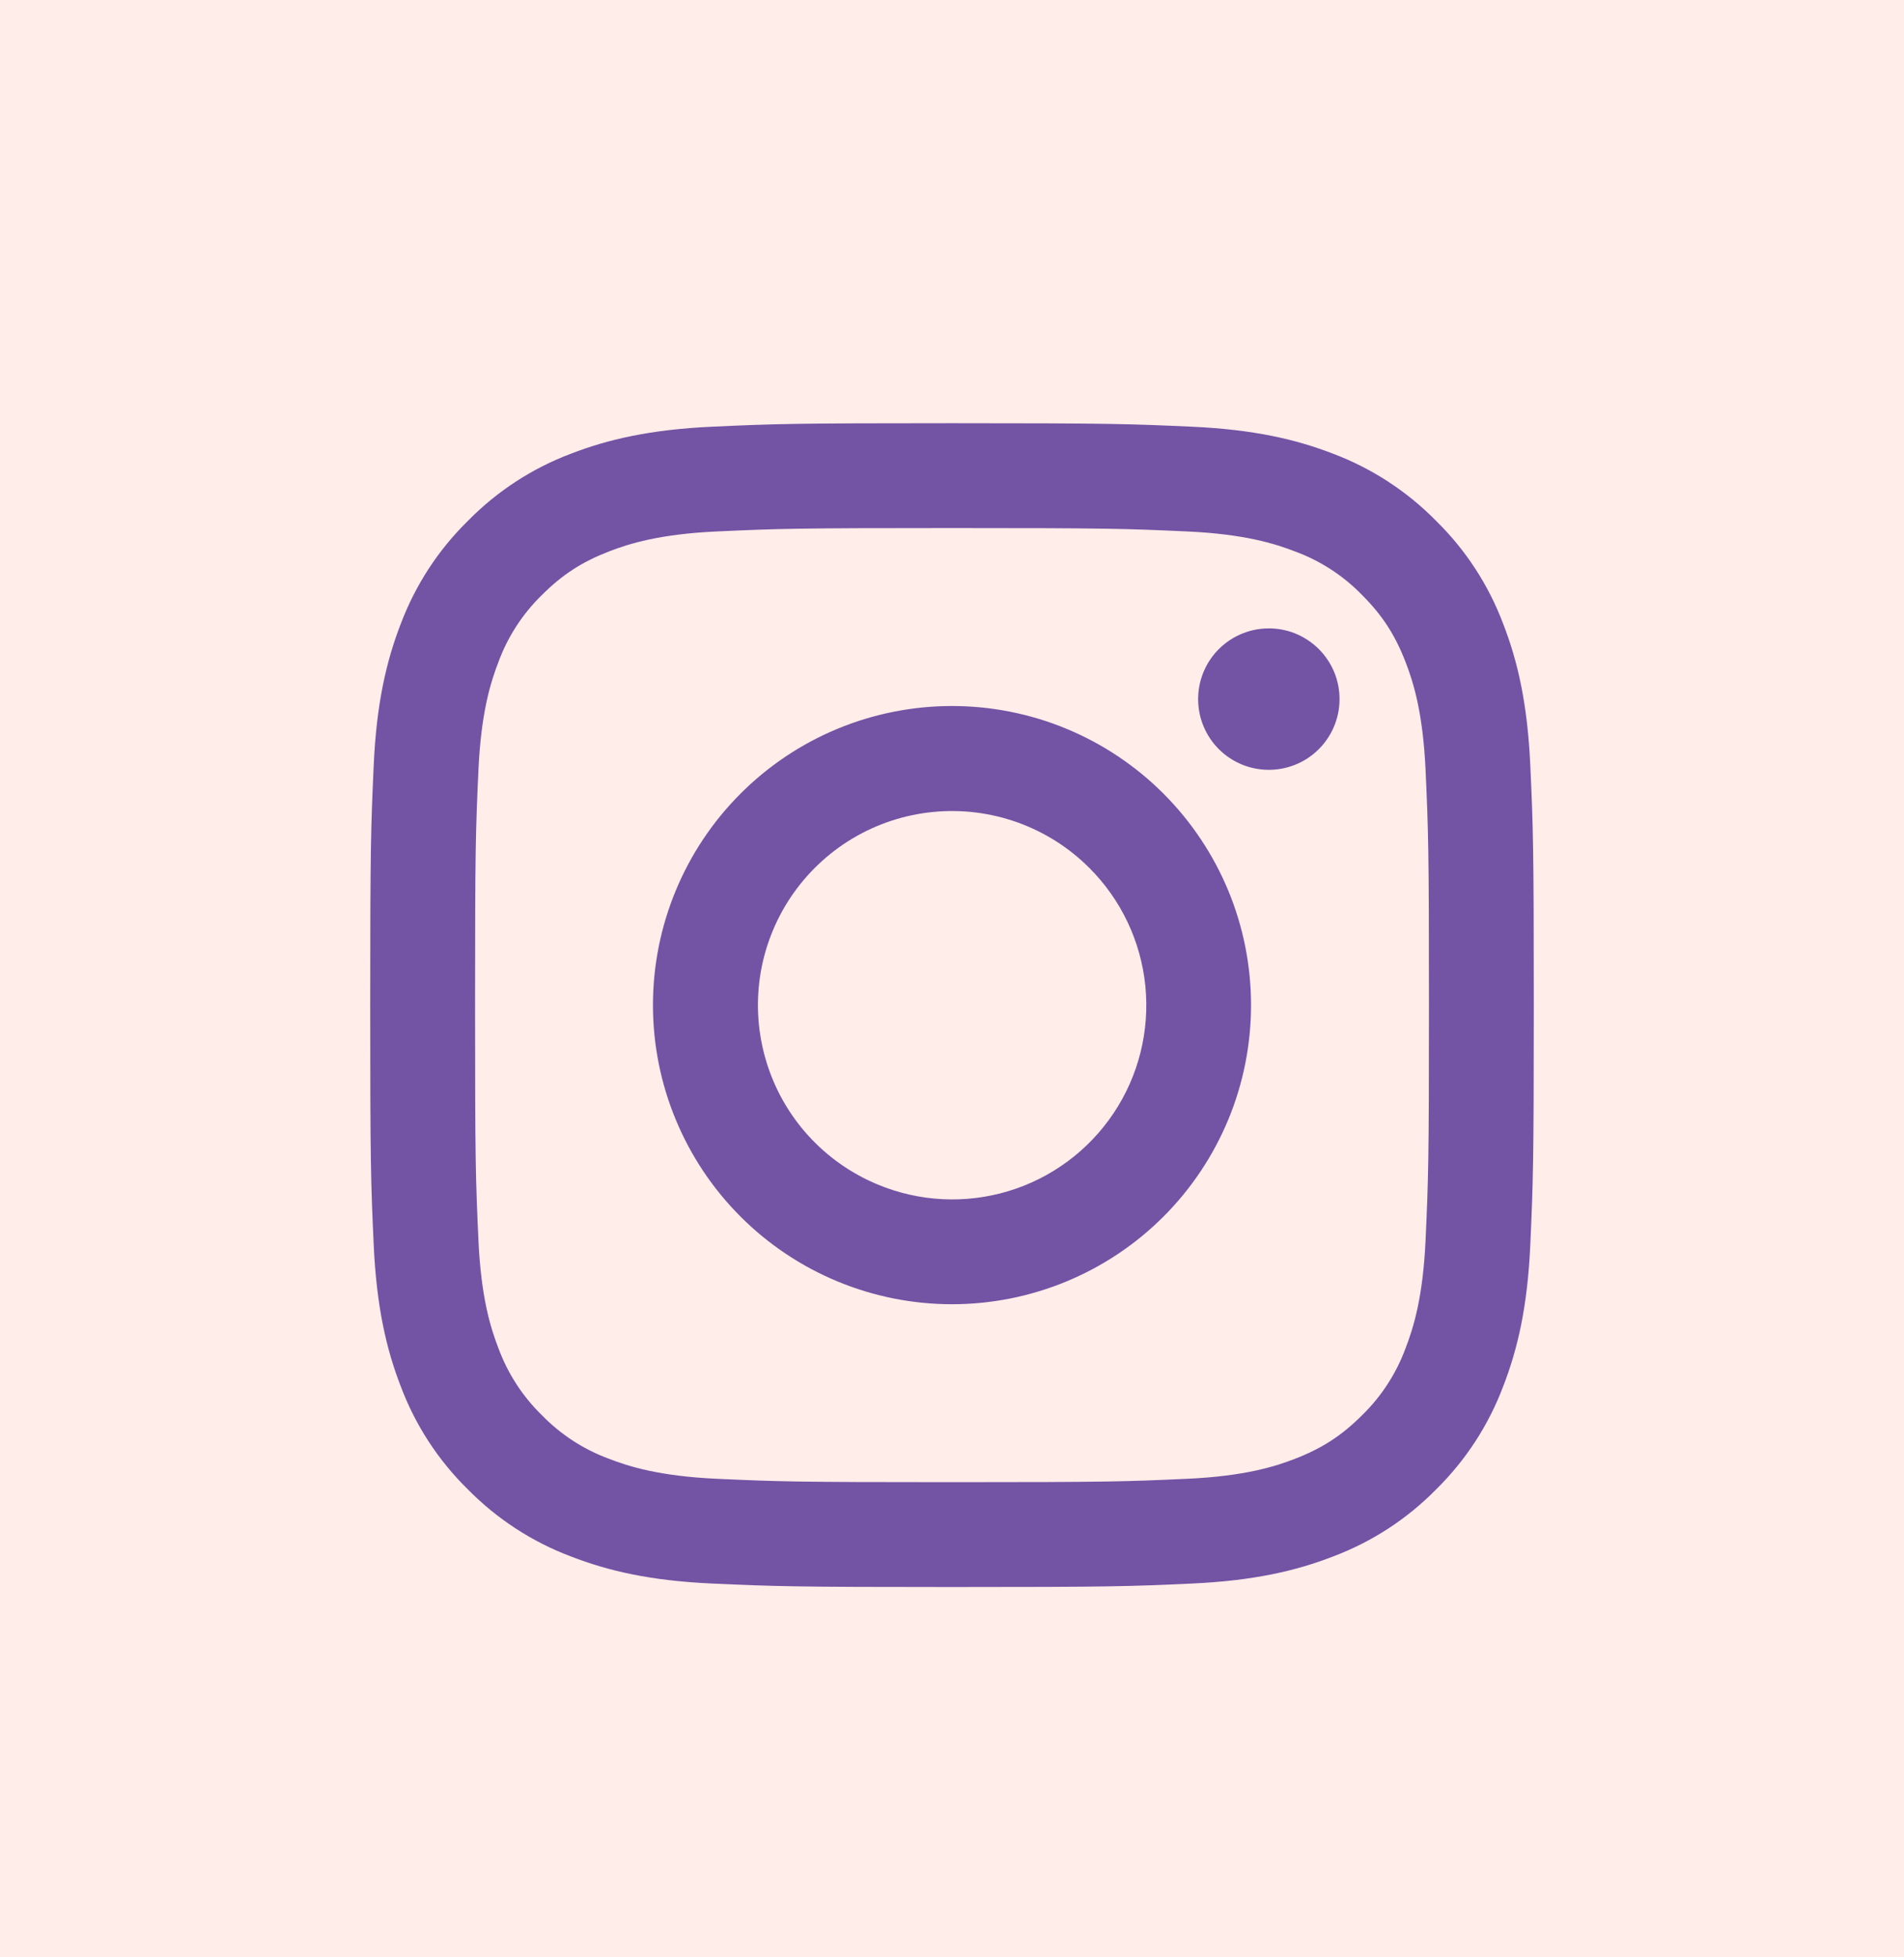 <svg width="36" height="37" viewBox="0 0 36 37" fill="none" xmlns="http://www.w3.org/2000/svg">
<rect width="36" height="37" fill="#FFEDE9"/>
<path fill-rule="evenodd" clip-rule="evenodd" d="M13.465 8.066C14.638 8.012 15.012 8 18 8C20.988 8 21.362 8.013 22.534 8.066C23.706 8.119 24.506 8.306 25.206 8.577C25.939 8.854 26.604 9.287 27.154 9.847C27.714 10.396 28.146 11.06 28.422 11.794C28.694 12.494 28.88 13.294 28.934 14.464C28.988 15.639 29 16.013 29 19C29 21.988 28.987 22.362 28.934 23.535C28.881 24.705 28.694 25.505 28.422 26.205C28.146 26.939 27.713 27.604 27.154 28.154C26.604 28.714 25.939 29.146 25.206 29.422C24.506 29.694 23.706 29.88 22.536 29.934C21.362 29.988 20.988 30 18 30C15.012 30 14.638 29.987 13.465 29.934C12.295 29.881 11.495 29.694 10.795 29.422C10.061 29.146 9.396 28.713 8.846 28.154C8.286 27.605 7.853 26.94 7.577 26.206C7.306 25.506 7.12 24.706 7.066 23.536C7.012 22.361 7 21.987 7 19C7 16.012 7.013 15.638 7.066 14.466C7.119 13.294 7.306 12.494 7.577 11.794C7.854 11.06 8.287 10.395 8.847 9.846C9.396 9.287 10.06 8.853 10.794 8.577C11.494 8.306 12.294 8.12 13.464 8.066H13.465ZM22.445 10.046C21.285 9.993 20.937 9.982 18 9.982C15.063 9.982 14.715 9.993 13.555 10.046C12.482 10.095 11.9 10.274 11.512 10.425C10.999 10.625 10.632 10.862 10.247 11.247C9.882 11.602 9.601 12.034 9.425 12.512C9.274 12.9 9.095 13.482 9.046 14.555C8.993 15.715 8.982 16.063 8.982 19C8.982 21.937 8.993 22.285 9.046 23.445C9.095 24.518 9.274 25.1 9.425 25.488C9.601 25.965 9.882 26.398 10.247 26.753C10.602 27.118 11.035 27.399 11.512 27.575C11.9 27.726 12.482 27.905 13.555 27.954C14.715 28.007 15.062 28.018 18 28.018C20.938 28.018 21.285 28.007 22.445 27.954C23.518 27.905 24.1 27.726 24.488 27.575C25.001 27.375 25.368 27.138 25.753 26.753C26.118 26.398 26.399 25.965 26.575 25.488C26.726 25.1 26.905 24.518 26.954 23.445C27.007 22.285 27.018 21.937 27.018 19C27.018 16.063 27.007 15.715 26.954 14.555C26.905 13.482 26.726 12.9 26.575 12.512C26.375 11.999 26.138 11.632 25.753 11.247C25.398 10.882 24.966 10.601 24.488 10.425C24.1 10.274 23.518 10.095 22.445 10.046V10.046ZM16.595 22.391C17.38 22.718 18.253 22.762 19.067 22.516C19.881 22.27 20.583 21.749 21.056 21.042C21.528 20.336 21.74 19.487 21.656 18.641C21.572 17.795 21.197 17.005 20.595 16.405C20.211 16.021 19.747 15.728 19.236 15.545C18.726 15.363 18.18 15.295 17.64 15.349C17.101 15.402 16.579 15.574 16.114 15.853C15.649 16.132 15.251 16.511 14.949 16.962C14.648 17.413 14.45 17.925 14.37 18.462C14.291 18.999 14.331 19.546 14.489 20.066C14.646 20.585 14.916 21.063 15.281 21.465C15.645 21.867 16.094 22.183 16.595 22.391ZM14.002 15.002C14.527 14.477 15.15 14.06 15.836 13.776C16.522 13.492 17.258 13.346 18 13.346C18.742 13.346 19.478 13.492 20.164 13.776C20.85 14.06 21.473 14.477 21.998 15.002C22.523 15.527 22.939 16.15 23.224 16.836C23.508 17.522 23.654 18.258 23.654 19C23.654 19.742 23.508 20.478 23.224 21.164C22.939 21.85 22.523 22.473 21.998 22.998C20.938 24.058 19.5 24.654 18 24.654C16.5 24.654 15.062 24.058 14.002 22.998C12.942 21.938 12.346 20.5 12.346 19C12.346 17.5 12.942 16.062 14.002 15.002V15.002ZM24.908 14.188C25.038 14.065 25.142 13.918 25.214 13.754C25.286 13.59 25.325 13.414 25.327 13.235C25.33 13.056 25.297 12.879 25.23 12.713C25.162 12.547 25.062 12.396 24.936 12.27C24.809 12.144 24.659 12.044 24.493 11.976C24.328 11.909 24.15 11.876 23.971 11.879C23.792 11.881 23.616 11.92 23.452 11.992C23.288 12.064 23.141 12.168 23.018 12.298C22.779 12.551 22.649 12.887 22.654 13.235C22.659 13.583 22.799 13.915 23.045 14.161C23.291 14.407 23.623 14.547 23.971 14.552C24.319 14.557 24.655 14.427 24.908 14.188V14.188Z" fill="#7253A4"/>
</svg>
